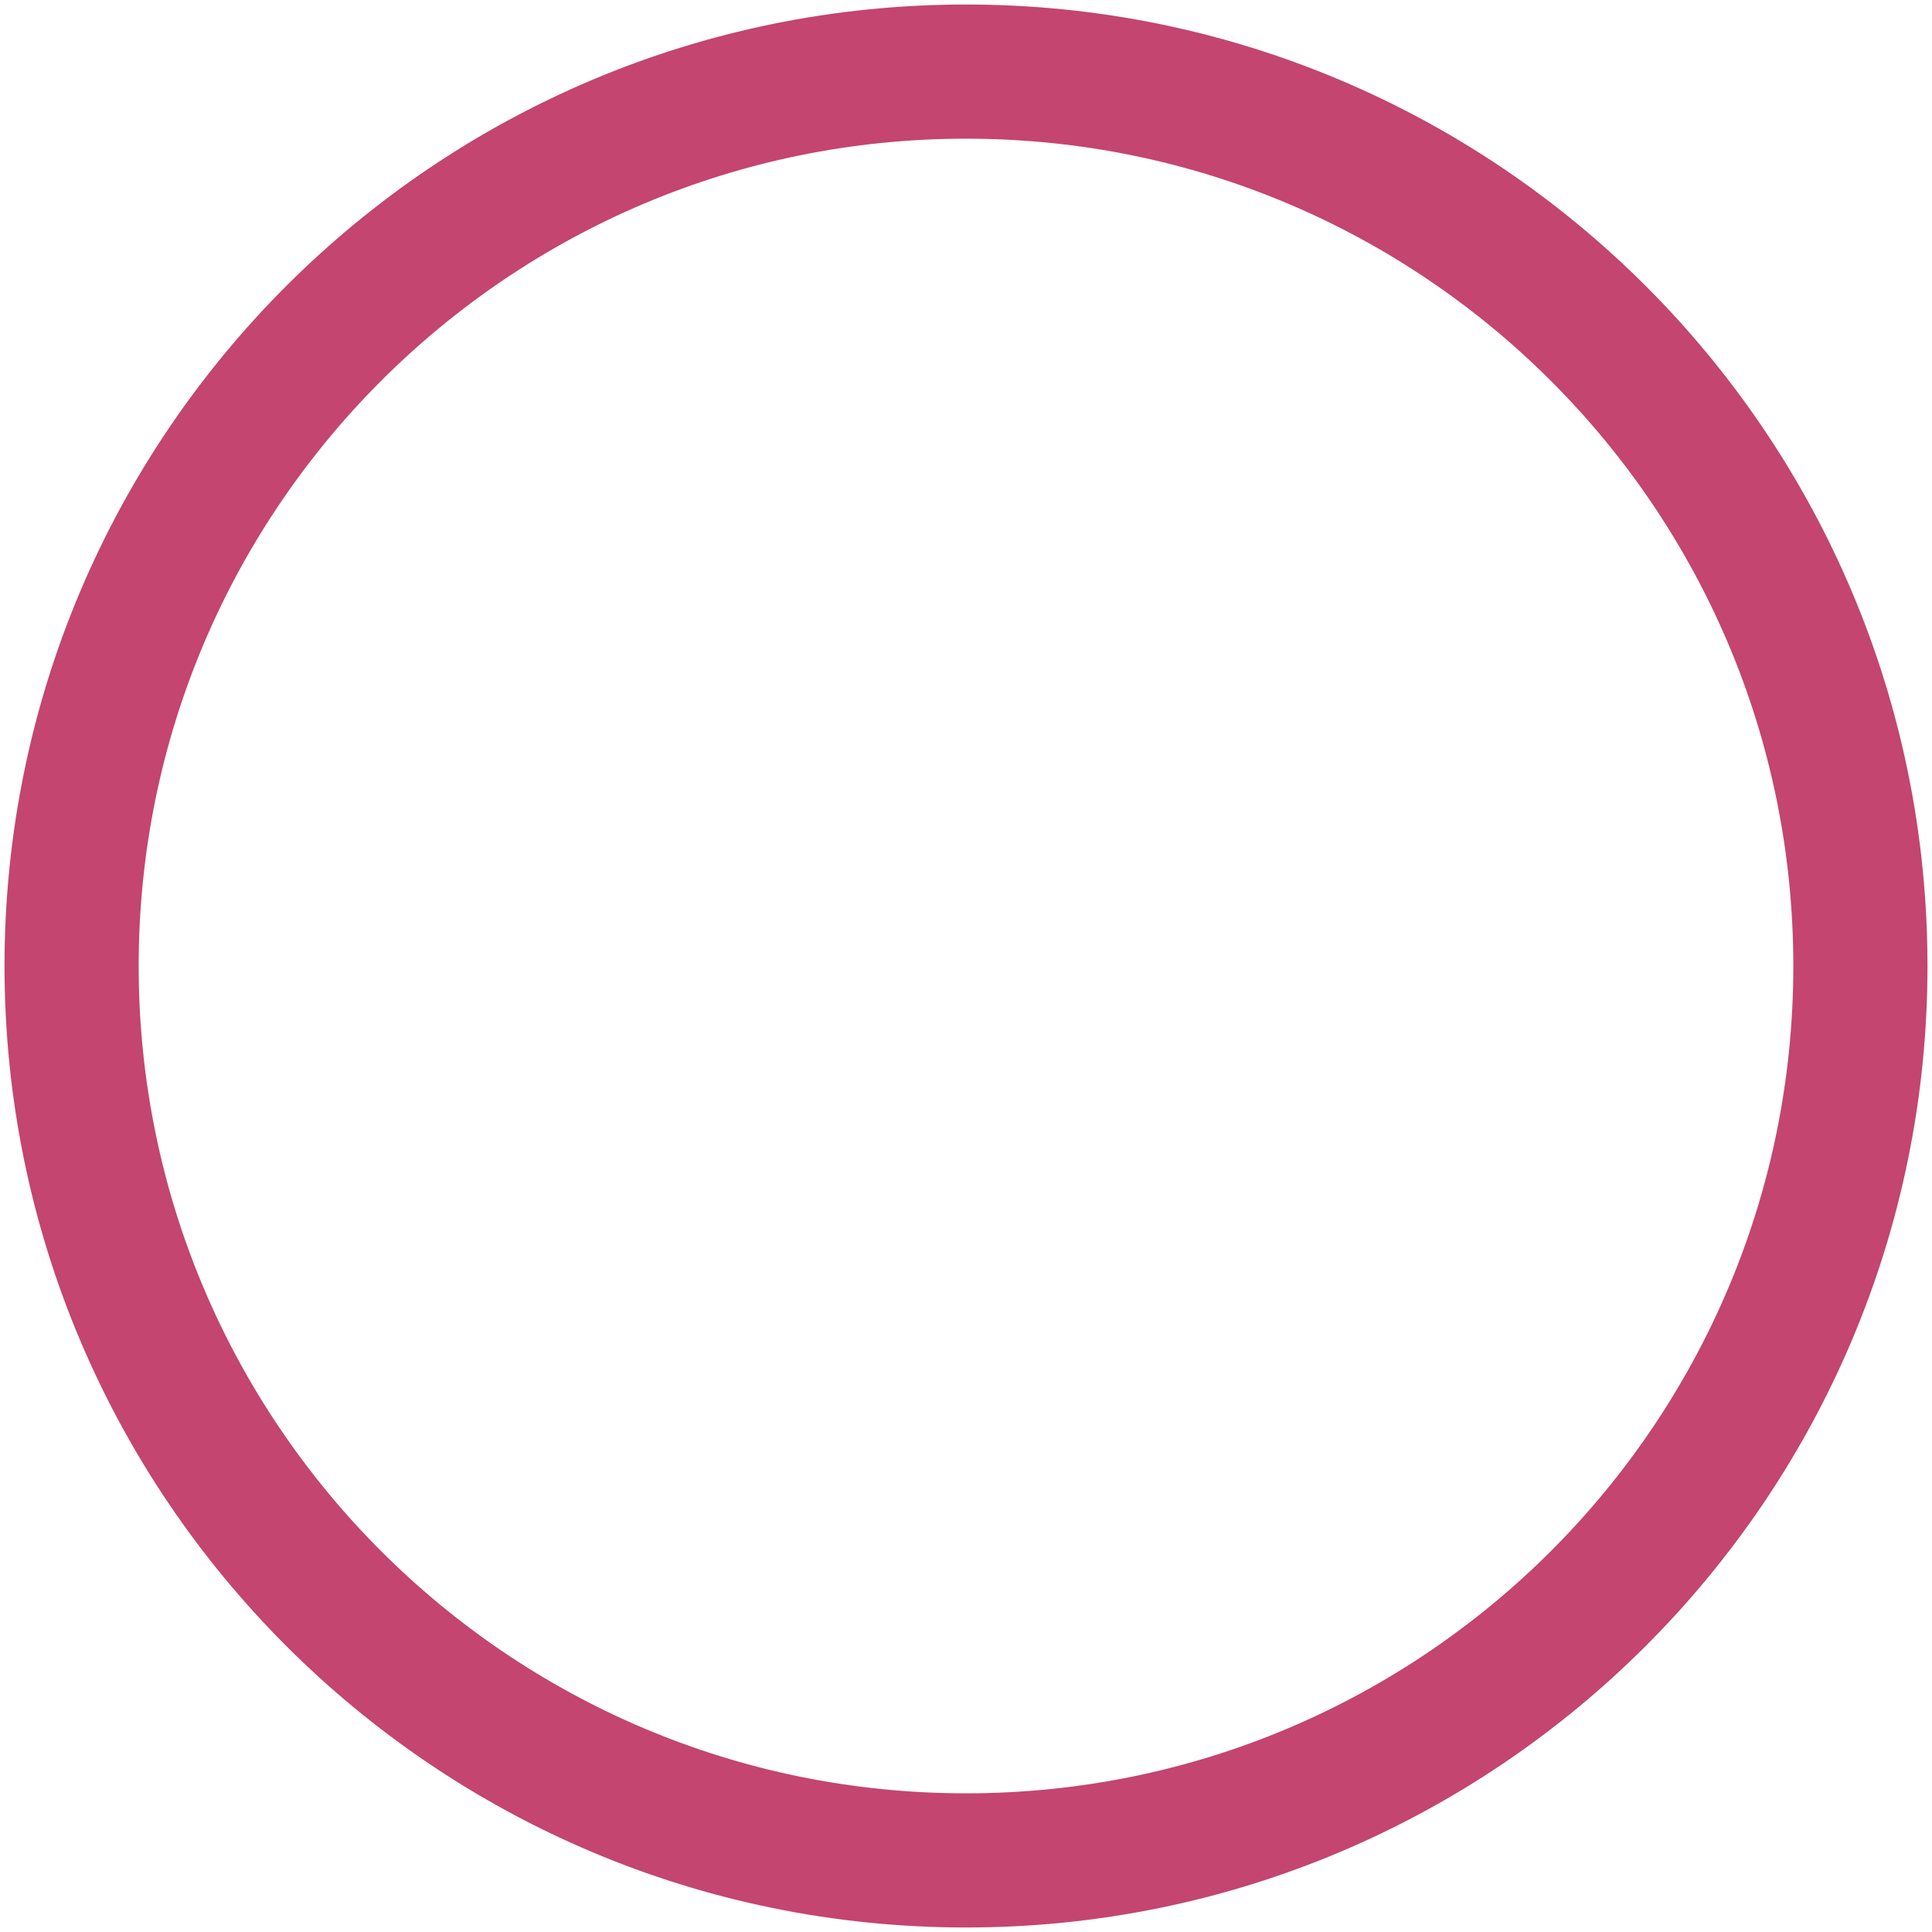 <svg width="18" height="18" viewBox="0 0 18 18" fill="none" xmlns="http://www.w3.org/2000/svg">
<path d="M9 17.333C13.602 17.333 17.333 13.602 17.333 9C17.333 4.397 13.602 0.667 9 0.667C4.398 0.667 0.667 4.397 0.667 9C0.667 13.602 4.398 17.333 9 17.333Z" stroke="#C4456F" stroke-width="1.25"/>
</svg>
